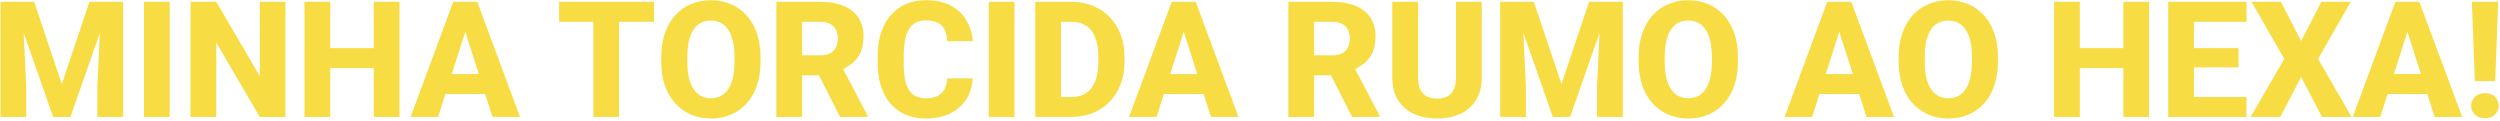 <svg width="556" height="27" viewBox="0 0 556 27" fill="none" xmlns="http://www.w3.org/2000/svg">
<path d="M2.852 0.406H7.598L13.75 18.705L19.885 0.406H24.631L15.666 26H11.816L2.852 0.406ZM0.109 0.406H4.943L5.84 19.373V26H0.109V0.406ZM22.539 0.406H27.391V26H21.643V19.373L22.539 0.406ZM37.744 0.406V26H32.031V0.406H37.744ZM63.478 0.406V26H57.766L48.098 9.459V26H42.367V0.406H48.098L57.783 16.947V0.406H63.478ZM84.889 10.707V15.137H71.635V10.707H84.889ZM73.445 0.406V26H67.715V0.406H73.445ZM88.844 0.406V26H83.131V0.406H88.844ZM104.049 5.275L97.439 26H91.322L100.797 0.406H104.664L104.049 5.275ZM109.533 26L102.906 5.275L102.221 0.406H106.141L115.65 26H109.533ZM109.252 16.473V20.902H95.91V16.473H109.252ZM137.676 0.406V26H131.963V0.406H137.676ZM145.463 0.406V4.854H124.334V0.406H145.463ZM169.141 12.641V13.783C169.141 15.729 168.871 17.475 168.332 19.021C167.805 20.568 167.049 21.887 166.064 22.977C165.092 24.066 163.932 24.904 162.584 25.49C161.248 26.064 159.766 26.352 158.137 26.352C156.508 26.352 155.02 26.064 153.672 25.49C152.324 24.904 151.152 24.066 150.156 22.977C149.172 21.887 148.41 20.568 147.871 19.021C147.332 17.475 147.062 15.729 147.062 13.783V12.641C147.062 10.695 147.332 8.949 147.871 7.402C148.41 5.844 149.166 4.52 150.139 3.43C151.123 2.34 152.289 1.508 153.637 0.934C154.984 0.348 156.473 0.055 158.102 0.055C159.73 0.055 161.219 0.348 162.566 0.934C163.914 1.508 165.074 2.34 166.047 3.43C167.031 4.52 167.793 5.844 168.332 7.402C168.871 8.949 169.141 10.695 169.141 12.641ZM163.357 13.783V12.605C163.357 11.305 163.24 10.156 163.006 9.16C162.771 8.152 162.432 7.309 161.986 6.629C161.541 5.949 160.99 5.439 160.334 5.1C159.678 4.748 158.934 4.572 158.102 4.572C157.234 4.572 156.479 4.748 155.834 5.1C155.189 5.439 154.645 5.949 154.199 6.629C153.766 7.309 153.432 8.152 153.197 9.16C152.975 10.156 152.863 11.305 152.863 12.605V13.783C152.863 15.072 152.975 16.221 153.197 17.229C153.432 18.225 153.771 19.068 154.217 19.76C154.662 20.451 155.207 20.973 155.852 21.324C156.508 21.676 157.27 21.852 158.137 21.852C158.969 21.852 159.707 21.676 160.352 21.324C161.008 20.973 161.559 20.451 162.004 19.76C162.449 19.068 162.783 18.225 163.006 17.229C163.24 16.221 163.357 15.072 163.357 13.783ZM172.656 0.406H182.482C184.439 0.406 186.133 0.699 187.562 1.285C189.004 1.871 190.111 2.738 190.885 3.887C191.658 5.035 192.045 6.453 192.045 8.141C192.045 9.547 191.816 10.742 191.359 11.727C190.902 12.711 190.258 13.525 189.426 14.17C188.605 14.815 187.645 15.336 186.543 15.734L184.68 16.754H176.312L176.277 12.307H182.5C183.355 12.307 184.064 12.154 184.627 11.85C185.189 11.545 185.611 11.117 185.893 10.566C186.186 10.004 186.332 9.348 186.332 8.598C186.332 7.824 186.186 7.156 185.893 6.594C185.6 6.031 185.166 5.604 184.592 5.311C184.029 5.006 183.326 4.854 182.482 4.854H178.387V26H172.656V0.406ZM186.824 26L181.076 14.627L187.123 14.609L192.959 25.736V26H186.824ZM210.643 17.422H216.338C216.244 19.18 215.764 20.732 214.896 22.08C214.041 23.416 212.852 24.465 211.328 25.227C209.805 25.977 207.994 26.352 205.896 26.352C204.221 26.352 202.721 26.064 201.396 25.49C200.072 24.916 198.947 24.096 198.021 23.029C197.107 21.951 196.404 20.656 195.912 19.145C195.432 17.621 195.191 15.904 195.191 13.994V12.43C195.191 10.52 195.443 8.803 195.947 7.279C196.451 5.756 197.172 4.455 198.109 3.377C199.047 2.299 200.172 1.473 201.484 0.898C202.797 0.324 204.262 0.037 205.879 0.037C208.059 0.037 209.898 0.43 211.398 1.215C212.898 2 214.059 3.078 214.879 4.449C215.711 5.82 216.209 7.385 216.373 9.143H210.66C210.613 8.146 210.426 7.309 210.098 6.629C209.77 5.938 209.266 5.416 208.586 5.064C207.906 4.713 207.004 4.537 205.879 4.537C205.059 4.537 204.338 4.689 203.717 4.994C203.107 5.299 202.598 5.773 202.188 6.418C201.789 7.062 201.49 7.883 201.291 8.879C201.092 9.863 200.992 11.035 200.992 12.395V13.994C200.992 15.342 201.08 16.508 201.256 17.492C201.432 18.477 201.713 19.291 202.1 19.936C202.498 20.58 203.008 21.061 203.629 21.377C204.25 21.693 205.006 21.852 205.896 21.852C206.916 21.852 207.766 21.693 208.445 21.377C209.125 21.049 209.646 20.557 210.01 19.9C210.373 19.244 210.584 18.418 210.643 17.422ZM225.619 0.406V26H219.906V0.406H225.619ZM238.346 26H232.721L232.756 21.57H238.346C239.623 21.57 240.701 21.277 241.58 20.691C242.459 20.094 243.127 19.215 243.584 18.055C244.041 16.883 244.27 15.459 244.27 13.783V12.605C244.27 11.34 244.141 10.227 243.883 9.266C243.625 8.293 243.244 7.479 242.74 6.822C242.236 6.166 241.609 5.674 240.859 5.346C240.121 5.018 239.271 4.854 238.311 4.854H232.615V0.406H238.311C240.045 0.406 241.627 0.699 243.057 1.285C244.498 1.871 245.74 2.709 246.783 3.799C247.838 4.889 248.652 6.178 249.227 7.666C249.801 9.154 250.088 10.812 250.088 12.641V13.783C250.088 15.6 249.801 17.258 249.227 18.758C248.652 20.246 247.838 21.535 246.783 22.625C245.74 23.703 244.504 24.535 243.074 25.121C241.645 25.707 240.068 26 238.346 26ZM235.973 0.406V26H230.242V0.406H235.973ZM263.834 5.275L257.225 26H251.107L260.582 0.406H264.449L263.834 5.275ZM269.318 26L262.691 5.275L262.006 0.406H265.926L275.436 26H269.318ZM269.037 16.473V20.902H255.695V16.473H269.037ZM286.527 0.406H296.354C298.311 0.406 300.004 0.699 301.434 1.285C302.875 1.871 303.982 2.738 304.756 3.887C305.529 5.035 305.916 6.453 305.916 8.141C305.916 9.547 305.688 10.742 305.23 11.727C304.773 12.711 304.129 13.525 303.297 14.17C302.477 14.815 301.516 15.336 300.414 15.734L298.551 16.754H290.184L290.148 12.307H296.371C297.227 12.307 297.936 12.154 298.498 11.85C299.061 11.545 299.482 11.117 299.764 10.566C300.057 10.004 300.203 9.348 300.203 8.598C300.203 7.824 300.057 7.156 299.764 6.594C299.471 6.031 299.037 5.604 298.463 5.311C297.9 5.006 297.197 4.854 296.354 4.854H292.258V26H286.527V0.406ZM300.695 26L294.947 14.627L300.994 14.609L306.83 25.736V26H300.695ZM323.811 0.406H329.541V17.211C329.541 19.203 329.119 20.879 328.275 22.238C327.443 23.598 326.283 24.623 324.795 25.314C323.307 26.006 321.584 26.352 319.627 26.352C317.658 26.352 315.924 26.006 314.424 25.314C312.936 24.623 311.764 23.598 310.908 22.238C310.064 20.879 309.643 19.203 309.643 17.211V0.406H315.391V17.211C315.391 18.312 315.555 19.215 315.883 19.918C316.223 20.609 316.709 21.119 317.342 21.447C317.975 21.764 318.736 21.922 319.627 21.922C320.518 21.922 321.273 21.764 321.895 21.447C322.527 21.119 323.002 20.609 323.318 19.918C323.646 19.215 323.811 18.312 323.811 17.211V0.406ZM336.379 0.406H341.125L347.277 18.705L353.412 0.406H358.158L349.193 26H345.344L336.379 0.406ZM333.637 0.406H338.471L339.367 19.373V26H333.637V0.406ZM356.066 0.406H360.918V26H355.17V19.373L356.066 0.406ZM386.512 12.641V13.783C386.512 15.729 386.242 17.475 385.703 19.021C385.176 20.568 384.42 21.887 383.436 22.977C382.463 24.066 381.303 24.904 379.955 25.49C378.619 26.064 377.137 26.352 375.508 26.352C373.879 26.352 372.391 26.064 371.043 25.49C369.695 24.904 368.523 24.066 367.527 22.977C366.543 21.887 365.781 20.568 365.242 19.021C364.703 17.475 364.434 15.729 364.434 13.783V12.641C364.434 10.695 364.703 8.949 365.242 7.402C365.781 5.844 366.537 4.52 367.51 3.43C368.494 2.34 369.66 1.508 371.008 0.934C372.355 0.348 373.844 0.055 375.473 0.055C377.102 0.055 378.59 0.348 379.938 0.934C381.285 1.508 382.445 2.34 383.418 3.43C384.402 4.52 385.164 5.844 385.703 7.402C386.242 8.949 386.512 10.695 386.512 12.641ZM380.729 13.783V12.605C380.729 11.305 380.611 10.156 380.377 9.16C380.143 8.152 379.803 7.309 379.357 6.629C378.912 5.949 378.361 5.439 377.705 5.1C377.049 4.748 376.305 4.572 375.473 4.572C374.605 4.572 373.85 4.748 373.205 5.1C372.561 5.439 372.016 5.949 371.57 6.629C371.137 7.309 370.803 8.152 370.568 9.16C370.346 10.156 370.234 11.305 370.234 12.605V13.783C370.234 15.072 370.346 16.221 370.568 17.229C370.803 18.225 371.143 19.068 371.588 19.76C372.033 20.451 372.578 20.973 373.223 21.324C373.879 21.676 374.641 21.852 375.508 21.852C376.34 21.852 377.078 21.676 377.723 21.324C378.379 20.973 378.93 20.451 379.375 19.76C379.82 19.068 380.154 18.225 380.377 17.229C380.611 16.221 380.729 15.072 380.729 13.783ZM409.627 5.275L403.018 26H396.9L406.375 0.406H410.242L409.627 5.275ZM415.111 26L408.484 5.275L407.799 0.406H411.719L421.229 26H415.111ZM414.83 16.473V20.902H401.488V16.473H414.83ZM444.344 12.641V13.783C444.344 15.729 444.074 17.475 443.535 19.021C443.008 20.568 442.252 21.887 441.268 22.977C440.295 24.066 439.135 24.904 437.787 25.49C436.451 26.064 434.969 26.352 433.34 26.352C431.711 26.352 430.223 26.064 428.875 25.49C427.527 24.904 426.355 24.066 425.359 22.977C424.375 21.887 423.613 20.568 423.074 19.021C422.535 17.475 422.266 15.729 422.266 13.783V12.641C422.266 10.695 422.535 8.949 423.074 7.402C423.613 5.844 424.369 4.52 425.342 3.43C426.326 2.34 427.492 1.508 428.84 0.934C430.188 0.348 431.676 0.055 433.305 0.055C434.934 0.055 436.422 0.348 437.77 0.934C439.117 1.508 440.277 2.34 441.25 3.43C442.234 4.52 442.996 5.844 443.535 7.402C444.074 8.949 444.344 10.695 444.344 12.641ZM438.561 13.783V12.605C438.561 11.305 438.443 10.156 438.209 9.16C437.975 8.152 437.635 7.309 437.189 6.629C436.744 5.949 436.193 5.439 435.537 5.1C434.881 4.748 434.137 4.572 433.305 4.572C432.438 4.572 431.682 4.748 431.037 5.1C430.393 5.439 429.848 5.949 429.402 6.629C428.969 7.309 428.635 8.152 428.4 9.16C428.178 10.156 428.066 11.305 428.066 12.605V13.783C428.066 15.072 428.178 16.221 428.4 17.229C428.635 18.225 428.975 19.068 429.42 19.76C429.865 20.451 430.41 20.973 431.055 21.324C431.711 21.676 432.473 21.852 433.34 21.852C434.172 21.852 434.91 21.676 435.555 21.324C436.211 20.973 436.762 20.451 437.207 19.76C437.652 19.068 437.986 18.225 438.209 17.229C438.443 16.221 438.561 15.072 438.561 13.783ZM473.998 10.707V15.137H460.744V10.707H473.998ZM462.555 0.406V26H456.824V0.406H462.555ZM477.953 0.406V26H472.24V0.406H477.953ZM499.609 21.57V26H485.986V21.57H499.609ZM487.938 0.406V26H482.207V0.406H487.938ZM497.852 10.707V14.996H485.986V10.707H497.852ZM499.627 0.406V4.854H485.986V0.406H499.627ZM507.273 0.406L511.773 9.125L516.273 0.406H522.812L515.535 13.098L523.006 26H516.414L511.773 17.123L507.15 26H500.541L508.029 13.098L500.734 0.406H507.273ZM535.979 5.275L529.369 26H523.252L532.727 0.406H536.594L535.979 5.275ZM541.463 26L534.836 5.275L534.15 0.406H538.07L547.58 26H541.463ZM541.182 16.473V20.902H527.84V16.473H541.182ZM555.596 0.406L554.928 18.037H550.41L549.742 0.406H555.596ZM549.584 23.504C549.584 22.719 549.865 22.057 550.428 21.518C550.99 20.979 551.734 20.709 552.66 20.709C553.574 20.709 554.307 20.979 554.857 21.518C555.42 22.057 555.701 22.719 555.701 23.504C555.701 24.301 555.42 24.969 554.857 25.508C554.307 26.035 553.574 26.299 552.66 26.299C551.734 26.299 550.99 26.035 550.428 25.508C549.865 24.969 549.584 24.301 549.584 23.504Z" fill="#F7DD43"/>
</svg>
